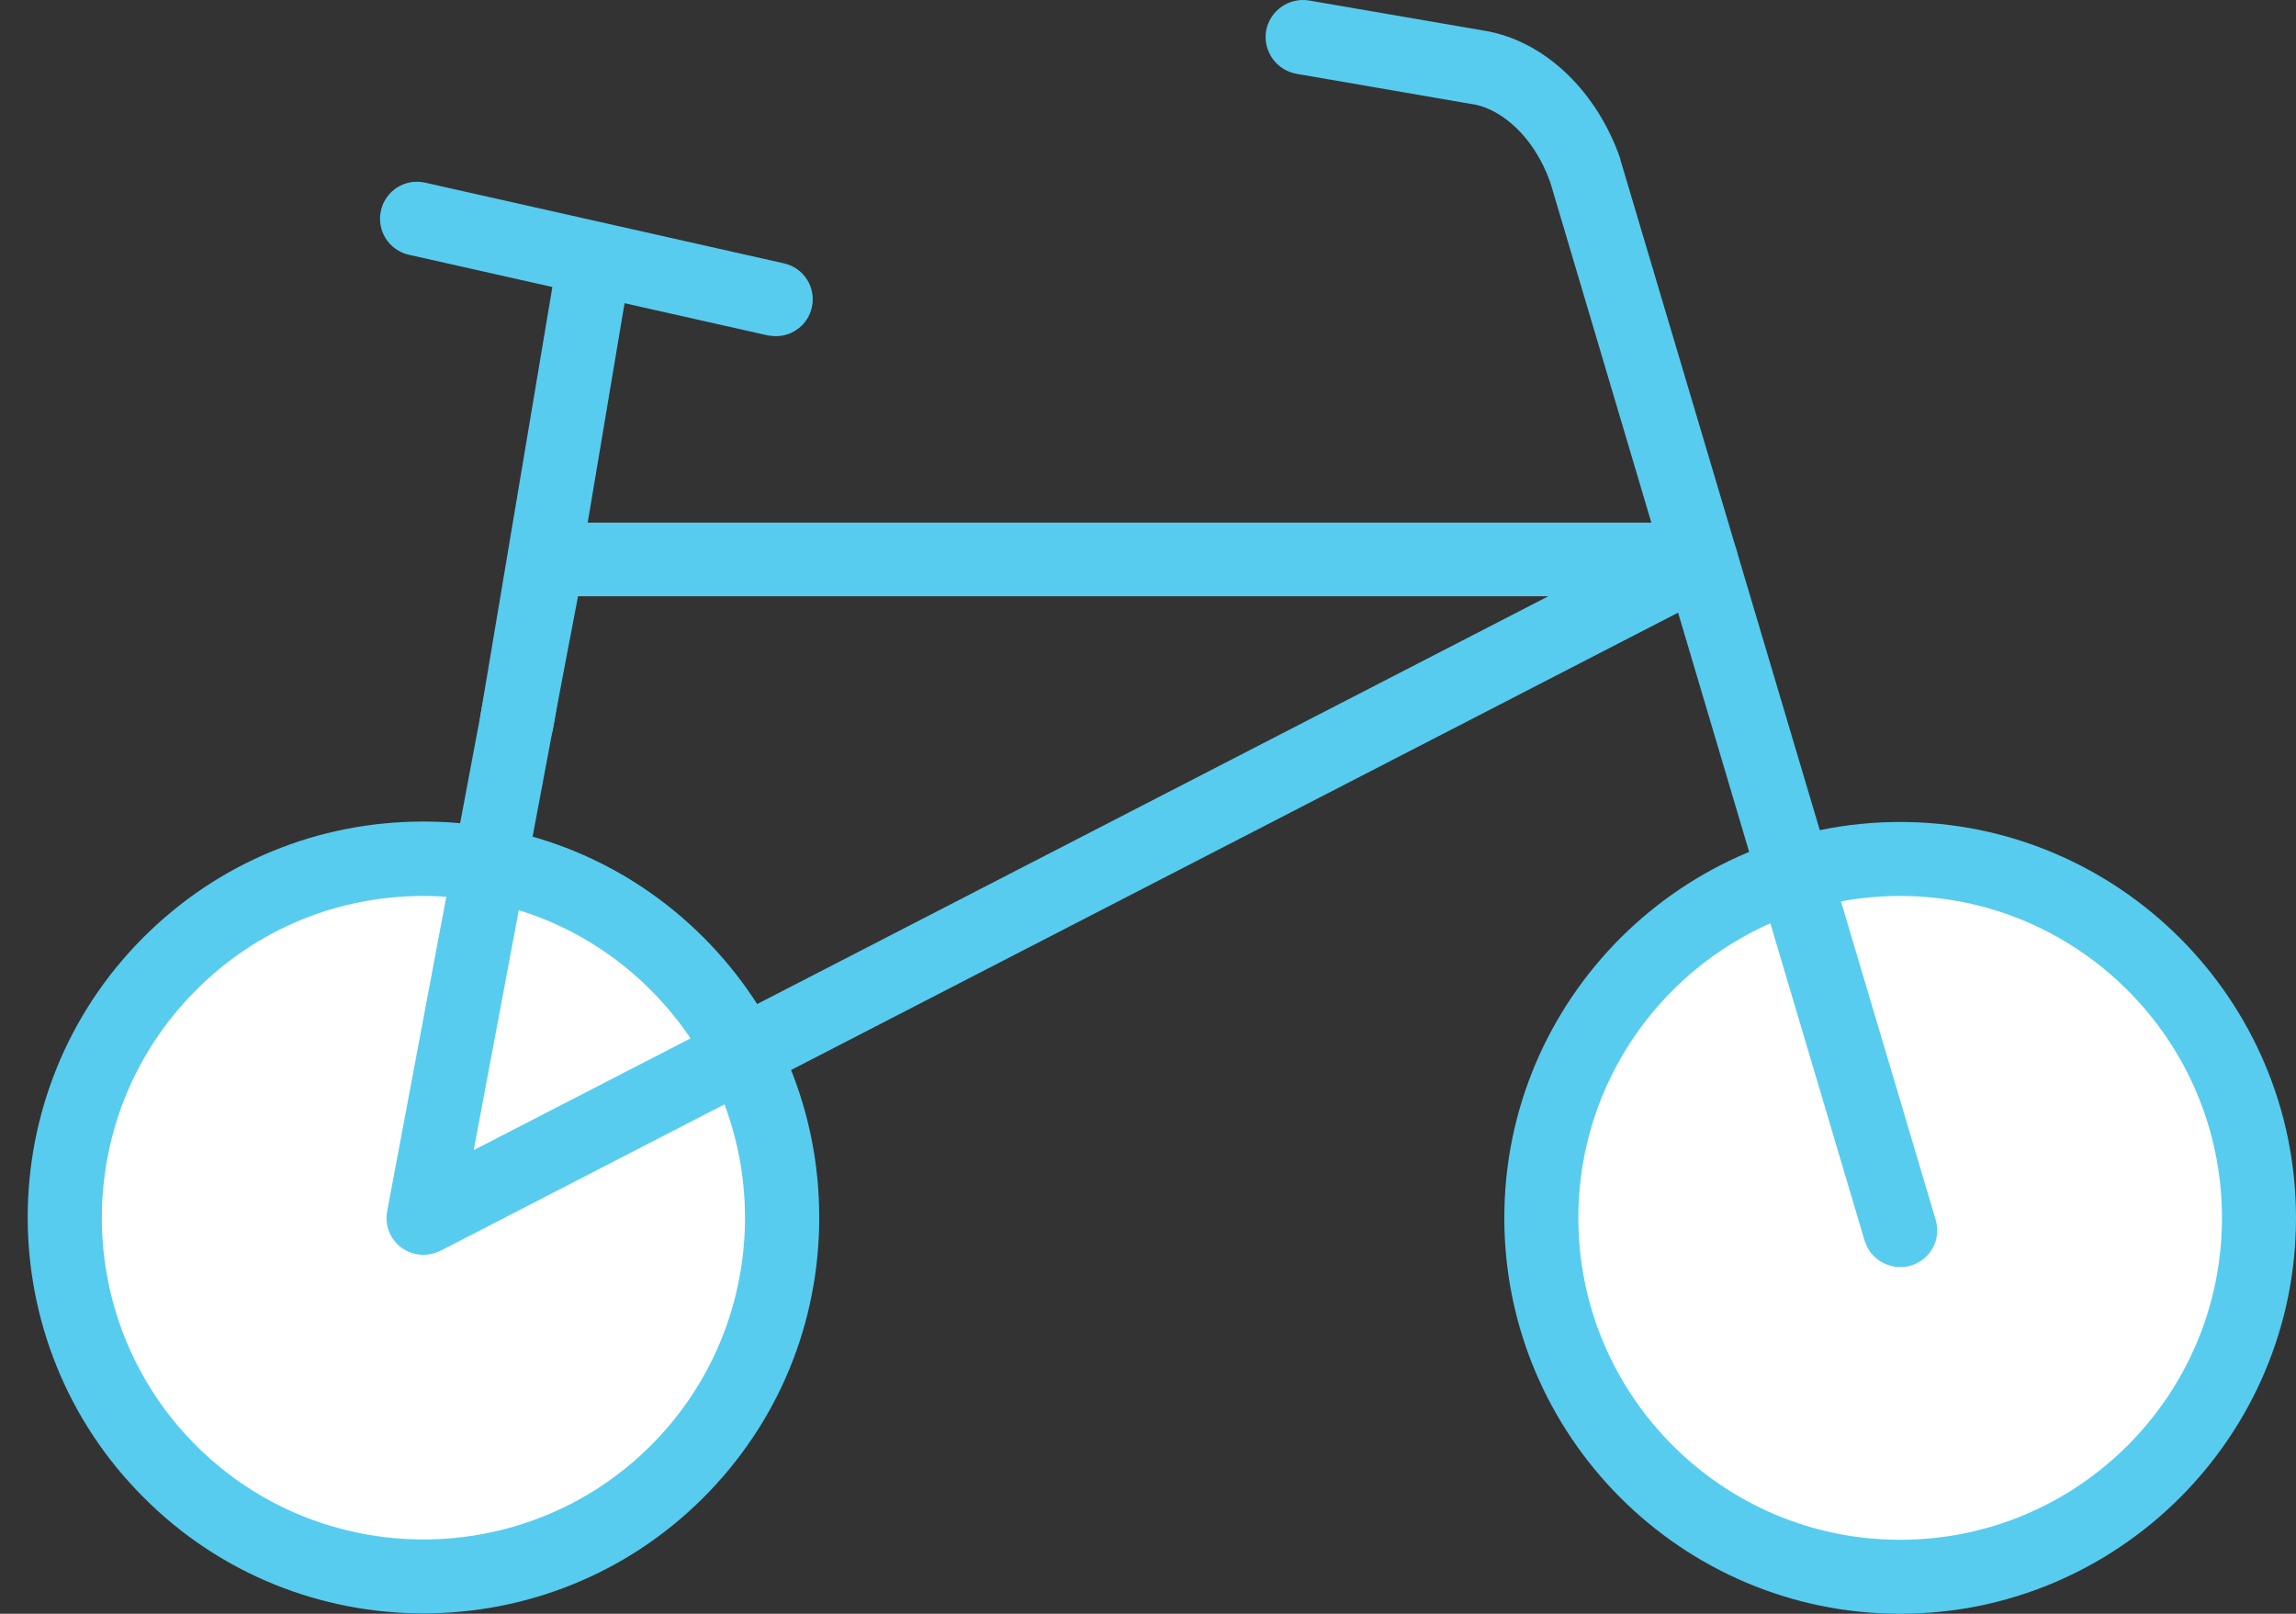 <svg width="37" height="26" viewBox="0 0 37 26" fill="none" xmlns="http://www.w3.org/2000/svg">
<rect x="0" y="0" width="37" height="26" fill="#333333" stroke="none"/>
<path d="M36.403 19.622C36.403 20.381 36.254 21.133 35.963 21.835C35.673 22.537 35.247 23.174 34.71 23.711C34.173 24.248 33.535 24.674 32.834 24.965C32.132 25.255 31.38 25.405 30.621 25.405C29.861 25.405 29.109 25.255 28.408 24.965C27.706 24.674 27.069 24.248 26.532 23.711C25.995 23.174 25.569 22.537 25.278 21.835C24.988 21.133 24.838 20.381 24.838 19.622C24.838 18.862 24.988 18.11 25.278 17.409C25.569 16.707 25.995 16.07 26.532 15.533C27.069 14.996 27.706 14.57 28.408 14.279C29.109 13.989 29.861 13.839 30.621 13.839C31.38 13.839 32.132 13.989 32.834 14.279C33.535 14.57 34.173 14.996 34.71 15.533C35.247 16.07 35.673 16.707 35.963 17.409C36.254 18.11 36.403 18.862 36.403 19.622Z" fill="white"/>
<path d="M30.621 26C34.138 26 37 23.139 37 19.622C37 16.105 34.138 13.243 30.621 13.243C27.104 13.243 24.242 16.105 24.242 19.622C24.242 23.139 27.104 26 30.621 26ZM30.621 14.435C33.483 14.435 35.807 16.76 35.807 19.622C35.807 22.483 33.483 24.808 30.621 24.808C27.76 24.808 25.435 22.483 25.435 19.622C25.435 16.76 27.76 14.435 30.621 14.435Z" fill="#57CCEF"/>
<path d="M10.911 23.711C10.373 24.248 9.736 24.674 9.034 24.964C8.333 25.255 7.581 25.404 6.821 25.404C6.062 25.404 5.31 25.255 4.609 24.964C3.907 24.674 3.269 24.248 2.732 23.711C2.195 23.174 1.77 22.536 1.479 21.835C1.188 21.133 1.039 20.381 1.039 19.622C1.039 18.862 1.189 18.11 1.479 17.409C1.77 16.707 2.196 16.07 2.733 15.533C3.27 14.996 3.907 14.57 4.609 14.279C5.311 13.989 6.062 13.839 6.822 13.839C7.581 13.839 8.333 13.988 9.035 14.279C9.736 14.57 10.374 14.996 10.911 15.533C11.448 16.07 11.874 16.707 12.164 17.409C12.455 18.11 12.604 18.862 12.604 19.622C12.604 20.381 12.455 21.133 12.164 21.835C11.873 22.536 11.447 23.174 10.911 23.711Z" fill="white"/>
<path d="M6.823 25.994C8.457 25.994 10.09 25.374 11.336 24.128C12.54 22.924 13.202 21.32 13.202 19.615C13.202 17.91 12.54 16.306 11.336 15.102C10.132 13.898 8.528 13.236 6.823 13.236C5.118 13.236 3.515 13.898 2.311 15.102C-0.175 17.588 -0.175 21.636 2.311 24.122C3.557 25.374 5.19 25.994 6.823 25.994ZM6.823 14.435C8.206 14.435 9.512 14.971 10.49 15.955C12.511 17.976 12.511 21.266 10.49 23.287C8.469 25.308 5.178 25.308 3.157 23.287C1.136 21.266 1.136 17.976 3.157 15.955C4.135 14.971 5.44 14.435 6.823 14.435ZM30.621 20.414C30.675 20.414 30.734 20.408 30.794 20.39C31.11 20.295 31.289 19.967 31.193 19.651L26.114 2.578C26.114 2.566 26.108 2.56 26.108 2.548C25.739 1.493 24.94 0.712 24.028 0.515C24.022 0.515 24.01 0.509 24.004 0.509L21.095 0.008C20.773 -0.045 20.463 0.169 20.403 0.497C20.35 0.819 20.564 1.129 20.892 1.189L23.789 1.689C24.171 1.773 24.701 2.154 24.982 2.935L30.049 19.991C30.126 20.247 30.365 20.414 30.621 20.414Z" fill="#57CCEF"/>
<path d="M6.823 20.217C6.919 20.217 7.008 20.194 7.098 20.152L27.682 9.541C27.927 9.415 28.052 9.135 27.986 8.873C27.921 8.611 27.682 8.42 27.408 8.42H8.82C8.534 8.42 8.29 8.623 8.236 8.903L7.855 10.924L6.239 19.514C6.197 19.741 6.287 19.967 6.472 20.104C6.573 20.176 6.698 20.217 6.823 20.217ZM24.952 9.606L7.634 18.53L9.023 11.138L9.315 9.606H24.952Z" fill="#57CCEF"/>
<path d="M8.332 12.217C8.618 12.217 8.868 12.009 8.916 11.722L10.168 4.271C10.222 3.949 10.001 3.639 9.679 3.585C9.357 3.532 9.047 3.752 8.994 4.074L7.742 11.526C7.688 11.848 7.909 12.158 8.231 12.211C8.266 12.217 8.302 12.217 8.332 12.217Z" fill="#57CCEF"/>
<path d="M12.505 5.416C12.779 5.416 13.023 5.225 13.083 4.951C13.155 4.629 12.952 4.313 12.63 4.242L6.847 2.942C6.526 2.871 6.21 3.073 6.138 3.395C6.067 3.717 6.269 4.033 6.591 4.105L12.374 5.404C12.415 5.41 12.463 5.416 12.505 5.416Z" fill="#57CCEF"/>
</svg>
